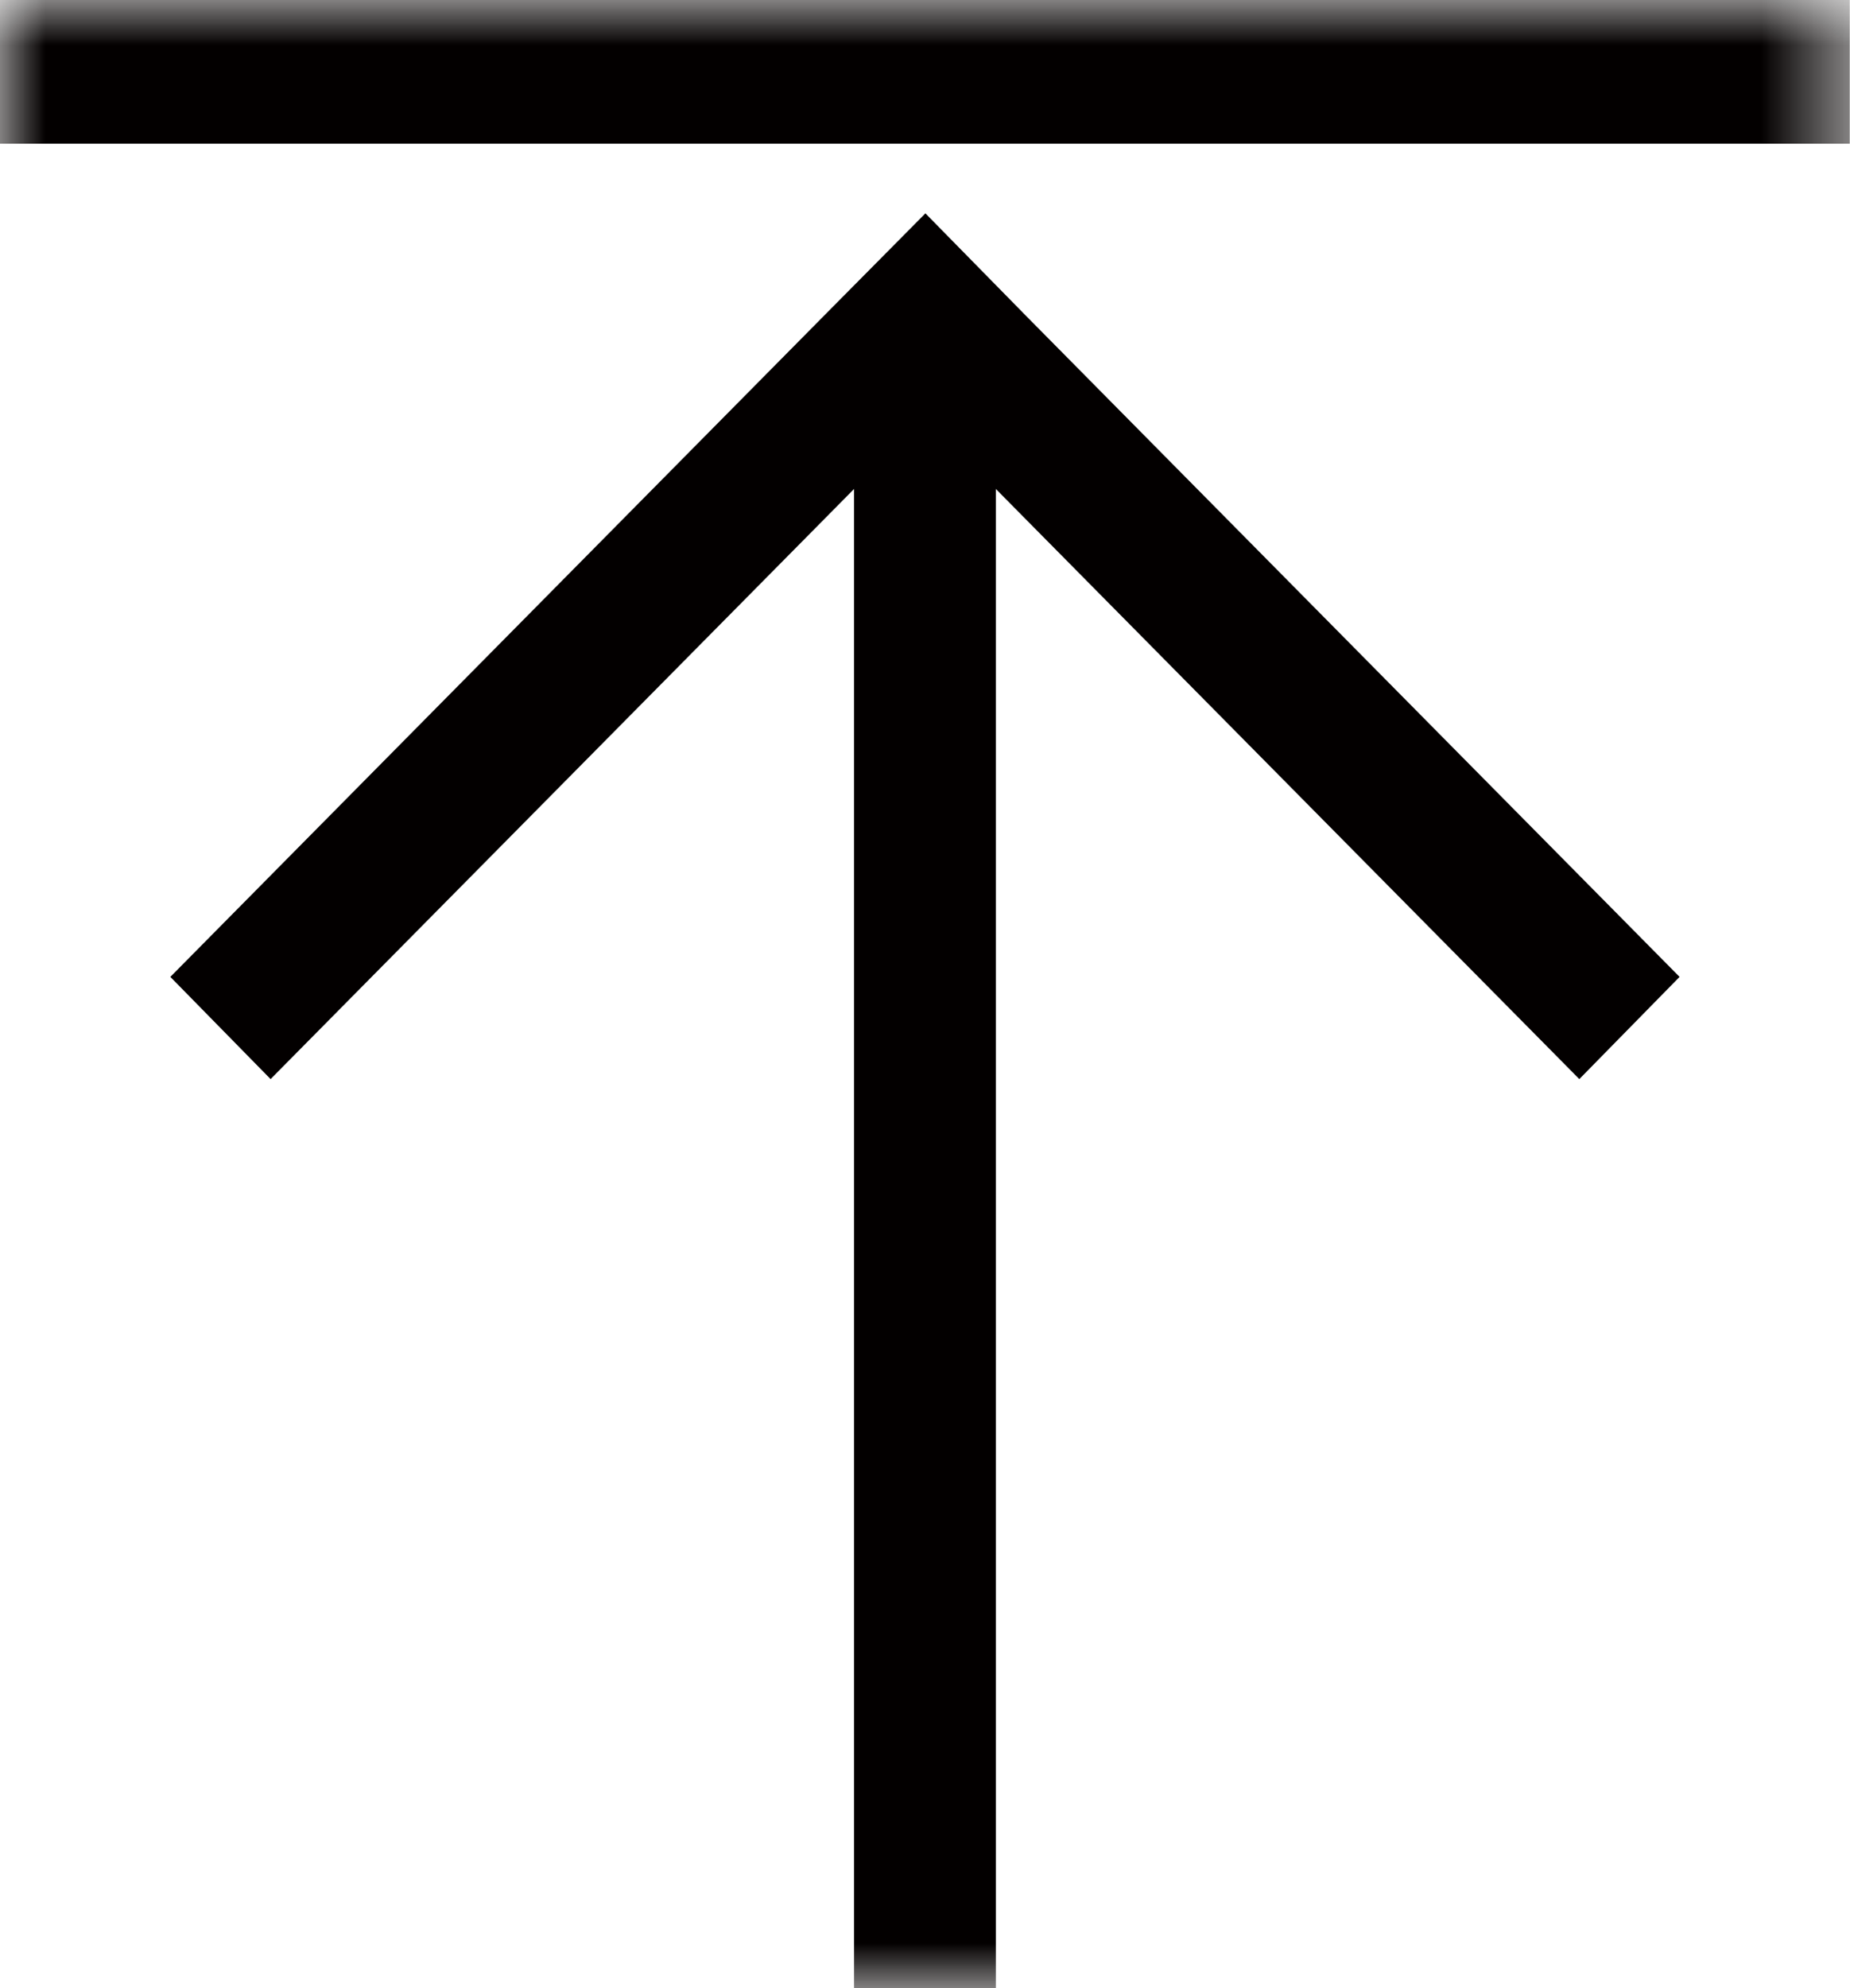 <svg xmlns="http://www.w3.org/2000/svg" xmlns:xlink="http://www.w3.org/1999/xlink" width="20.483" height="22.001" viewBox="0 0 20.483 22.001" fill="none"><g opacity="1"  transform="translate(0 0)  rotate(0)"><mask id="bg-mask-0" fill="white"><use xlink:href="#path_0"></use></mask><g mask="url(#bg-mask-0)" ><path id="路径 1" fill-rule="evenodd" style="fill:#030000" opacity="1" d="M0 1.59L20.48 1.59L20.48 0L0 0L0 1.59Z"></path><path id="路径 2" fill-rule="evenodd" style="fill:#030000" opacity="1" d="M9.456 22L11.026 22L11.026 5.411L17.486 11.941L18.596 10.81L11.356 3.491L10.246 2.361L9.126 3.491L1.886 10.81L2.996 11.941L9.456 5.411L9.456 22Z"></path></g></g><defs><rect id="path_0" x="0" y="0" width="20.483" height="22" /></defs></svg>